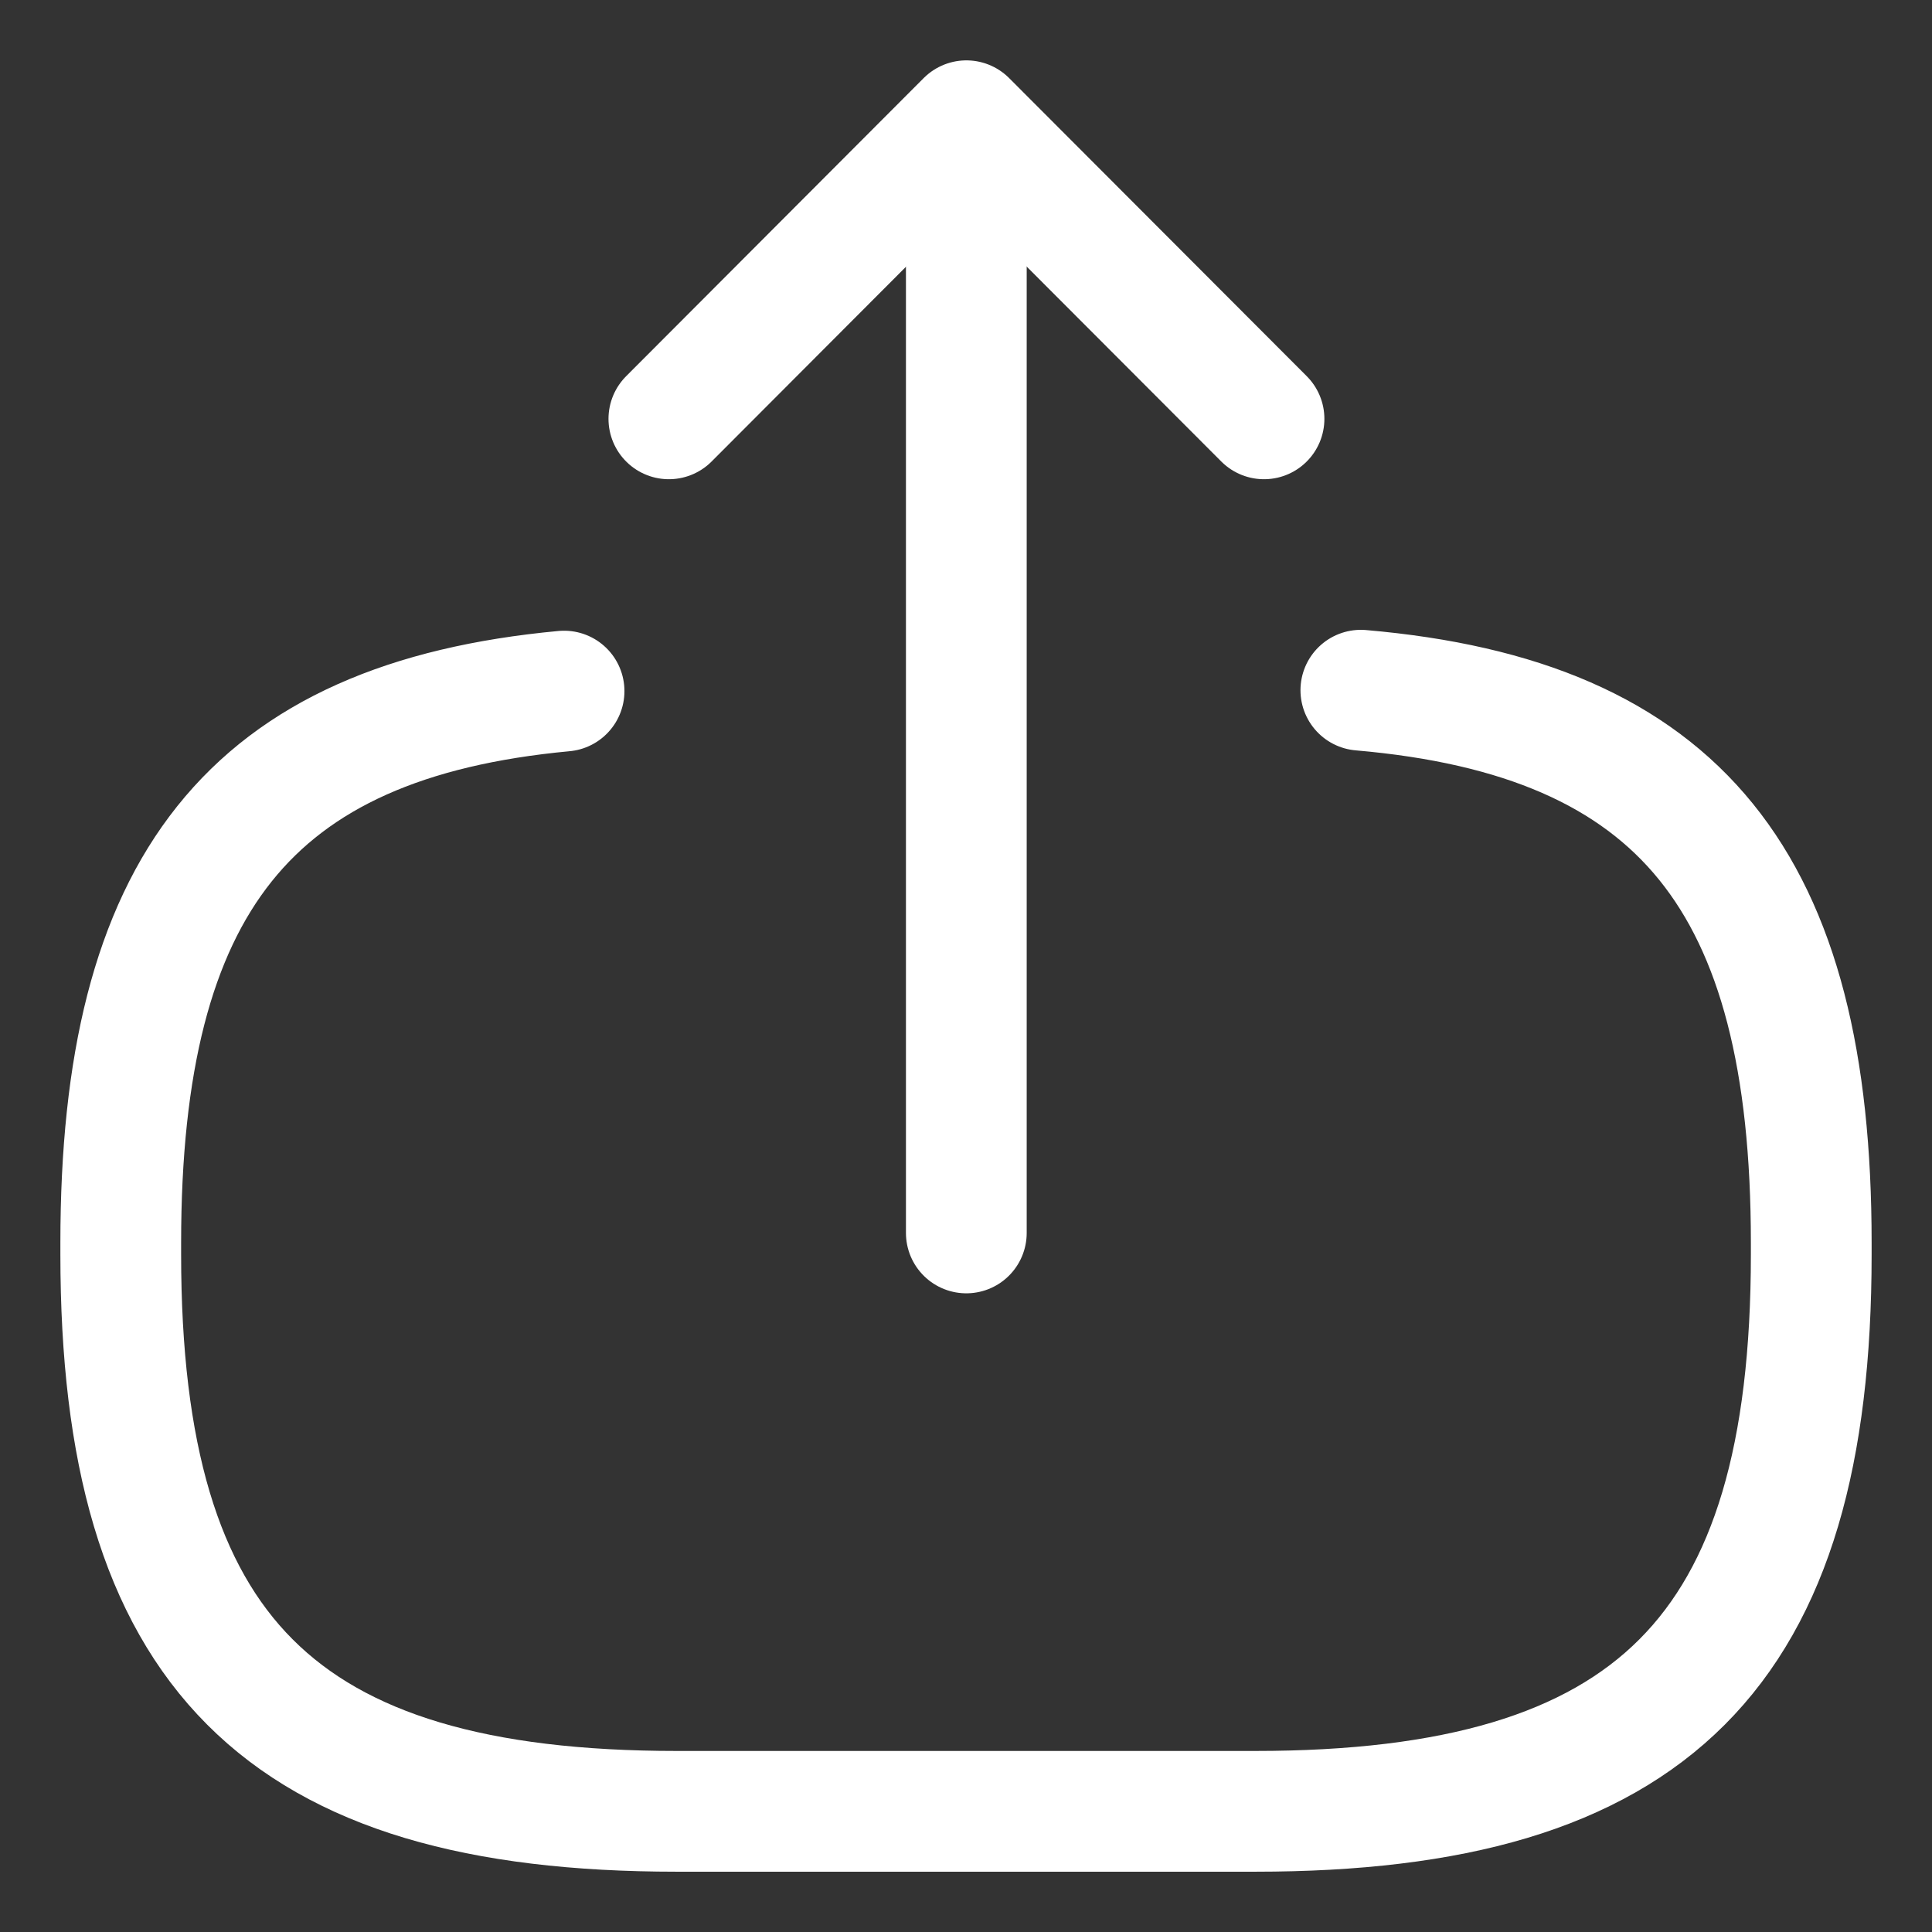 <svg width="24" height="24" viewBox="0 0 24 24" fill="none" xmlns="http://www.w3.org/2000/svg">
<rect x="0" y="0" width="24" height="24" fill="#333333" stroke="none"/>
<path d="M16.905 8.574C20.878 8.917 22.5 10.962 22.5 15.438V15.582C22.5 20.522 20.525 22.501 15.592 22.501H8.408C3.475 22.501 1.5 20.522 1.5 15.582V15.438C1.5 10.995 3.1 8.95 7.007 8.585" stroke="#ffffff" stroke-width="1.5" stroke-linecap="round" stroke-linejoin="round"/>
<path d="M12.004 15.316V2.738" stroke="#ffffff" stroke-width="1.5" stroke-linecap="round" stroke-linejoin="round"/>
<path d="M15.702 5.203L12.005 1.5L8.309 5.203" stroke="#ffffff" stroke-width="1.5" stroke-linecap="round" stroke-linejoin="round"/>
</svg>
